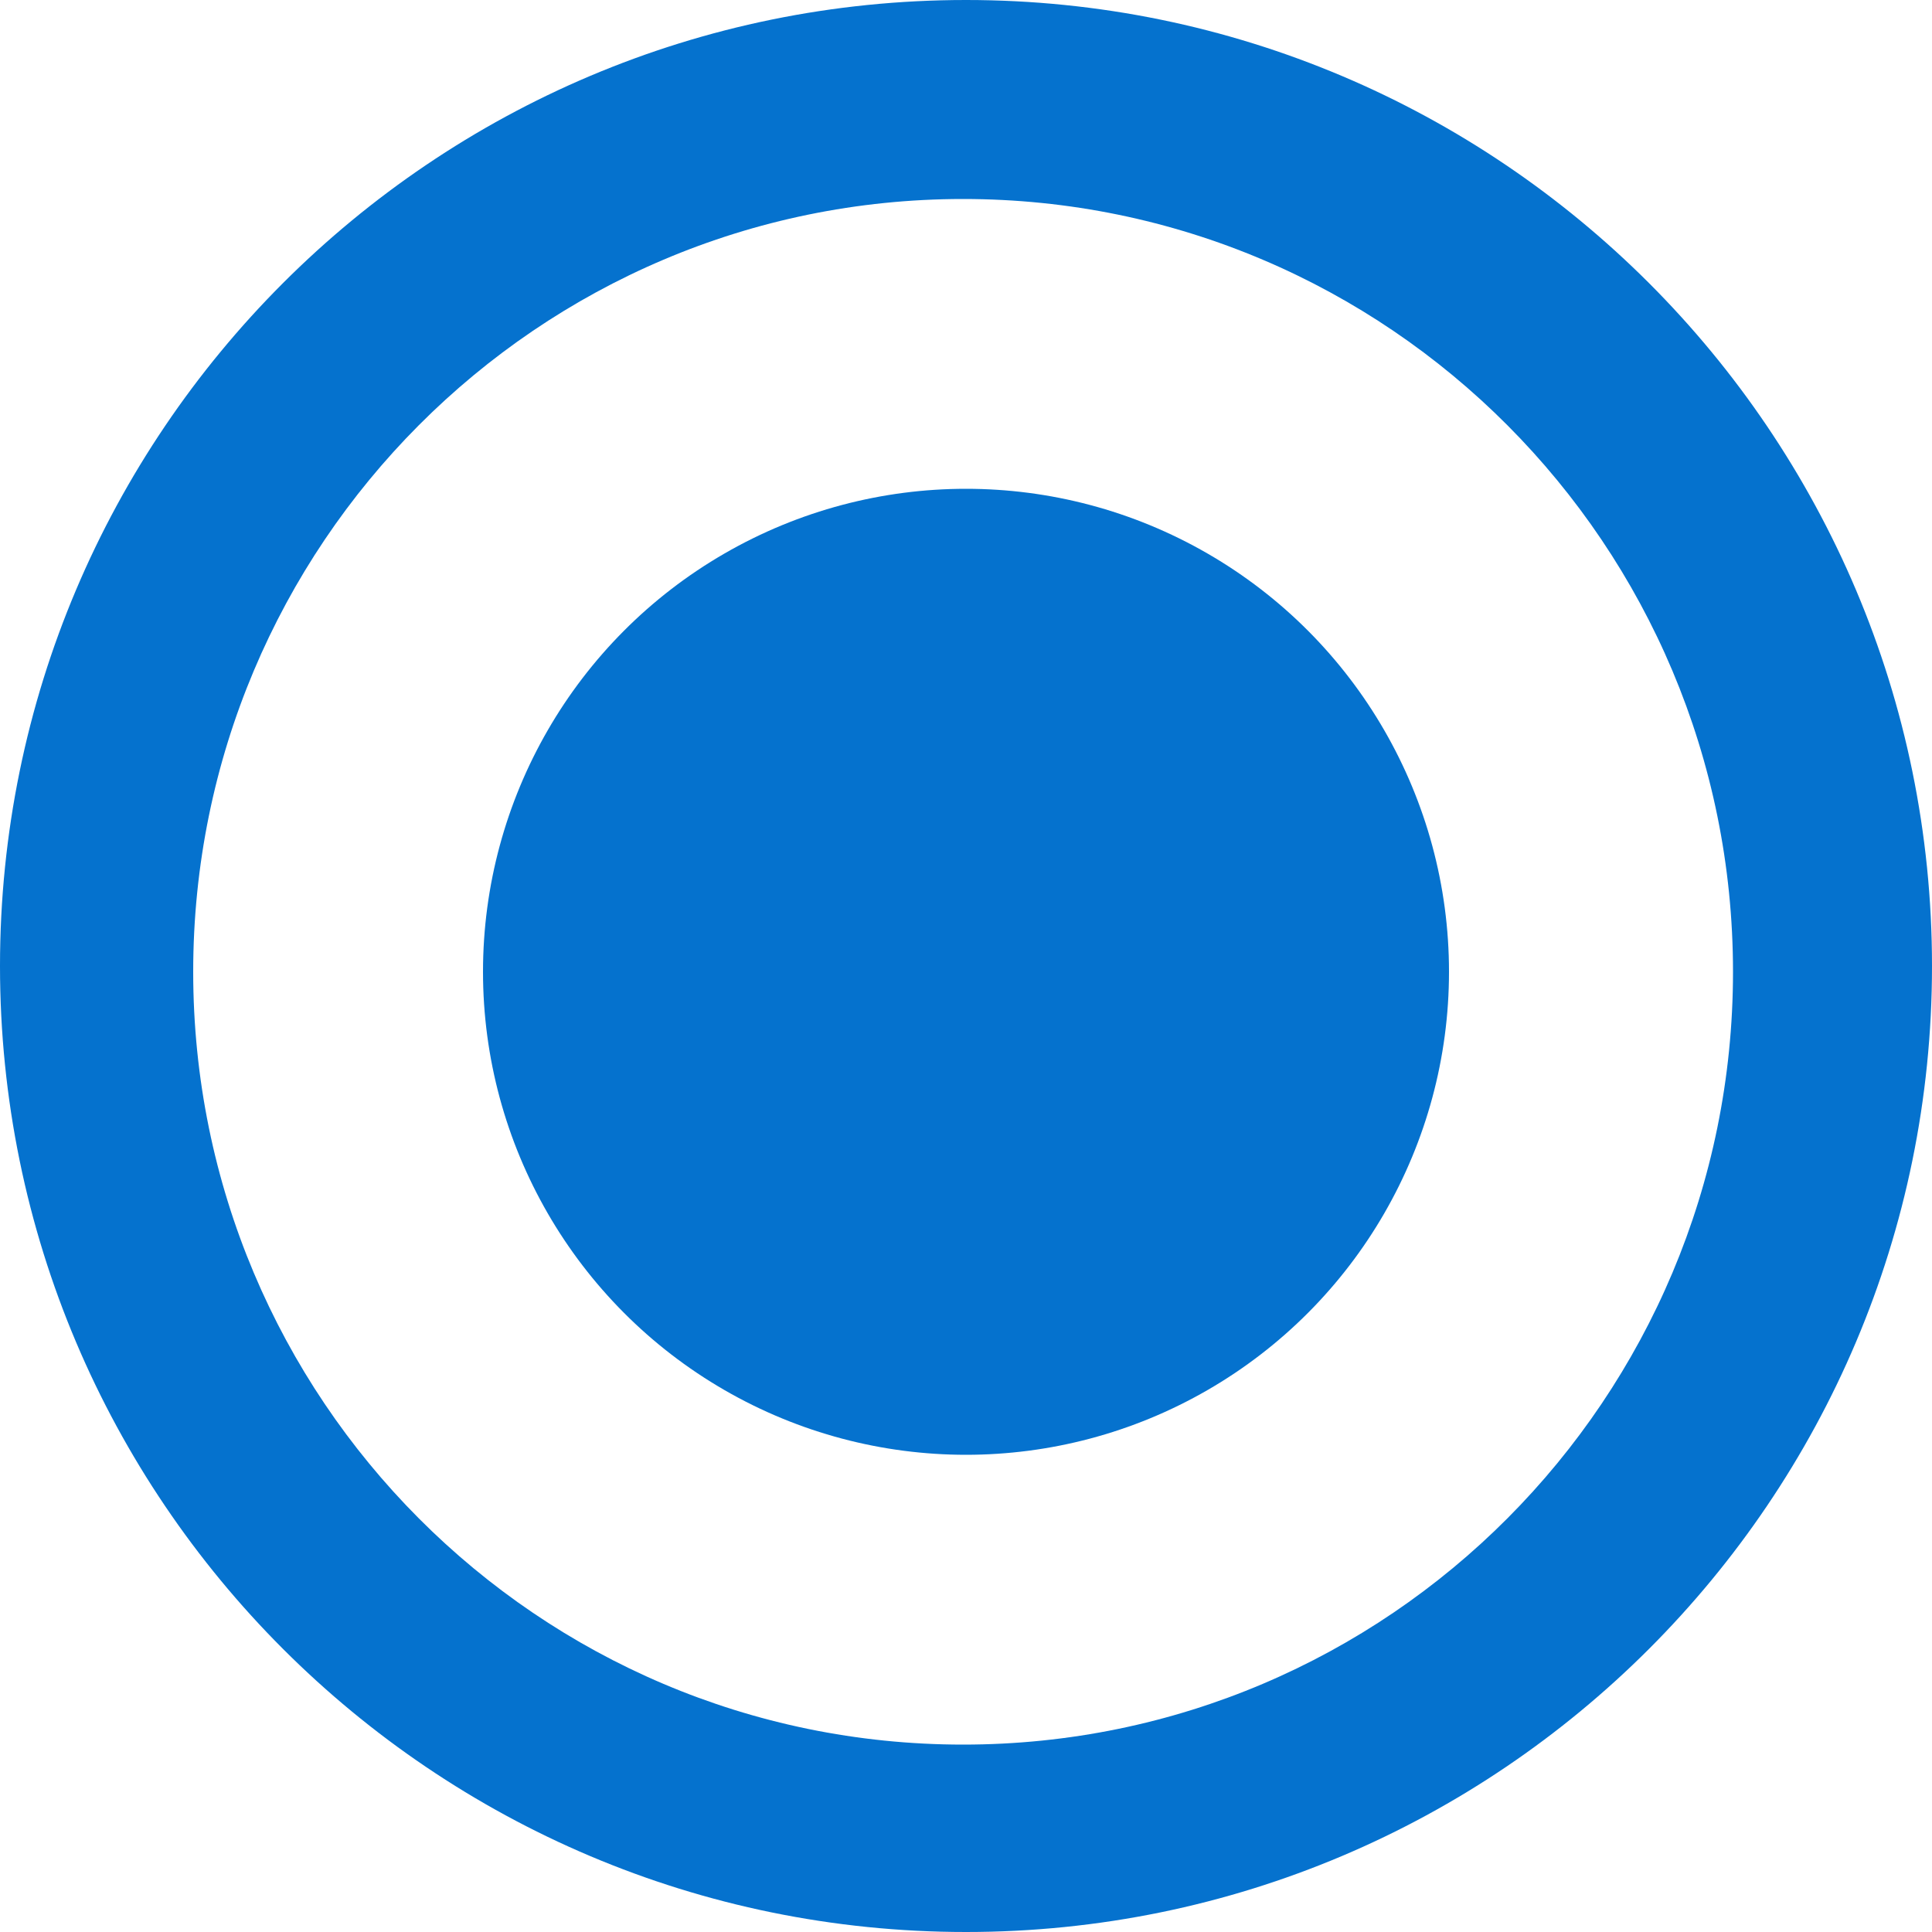 <?xml version="1.0" encoding="utf-8"?>
<!DOCTYPE svg PUBLIC "-//W3C//DTD SVG 1.1//EN" "http://www.w3.org/Graphics/SVG/1.1/DTD/svg11.dtd">
<svg version="1.1" id="Layer_2" xmlns="http://www.w3.org/2000/svg" xmlns:xlink="http://www.w3.org/1999/xlink" x="0px" y="0px"
	 width="20px" height="20px" viewBox="0 0 20 20" enable-background="new 0 0 20 20" xml:space="preserve">
<path fill="#0572CE" d="M20,10c0,5.52-4.48,10-10,10C4.48,20,0,15.52,0,10C0,4.48,4.48,0,10,0C15.52,0,20,4.48,20,10z M9.97,2.06
	c-4.4,0-7.97,3.58-7.97,8c0,4.42,3.57,8,7.97,8c4.4,0,7.97-3.58,7.97-8C17.94,5.64,14.37,2.06,9.97,2.06z"/>
<circle fill="#0572CE" cx="10" cy="10.06" r="5"/>
</svg>
